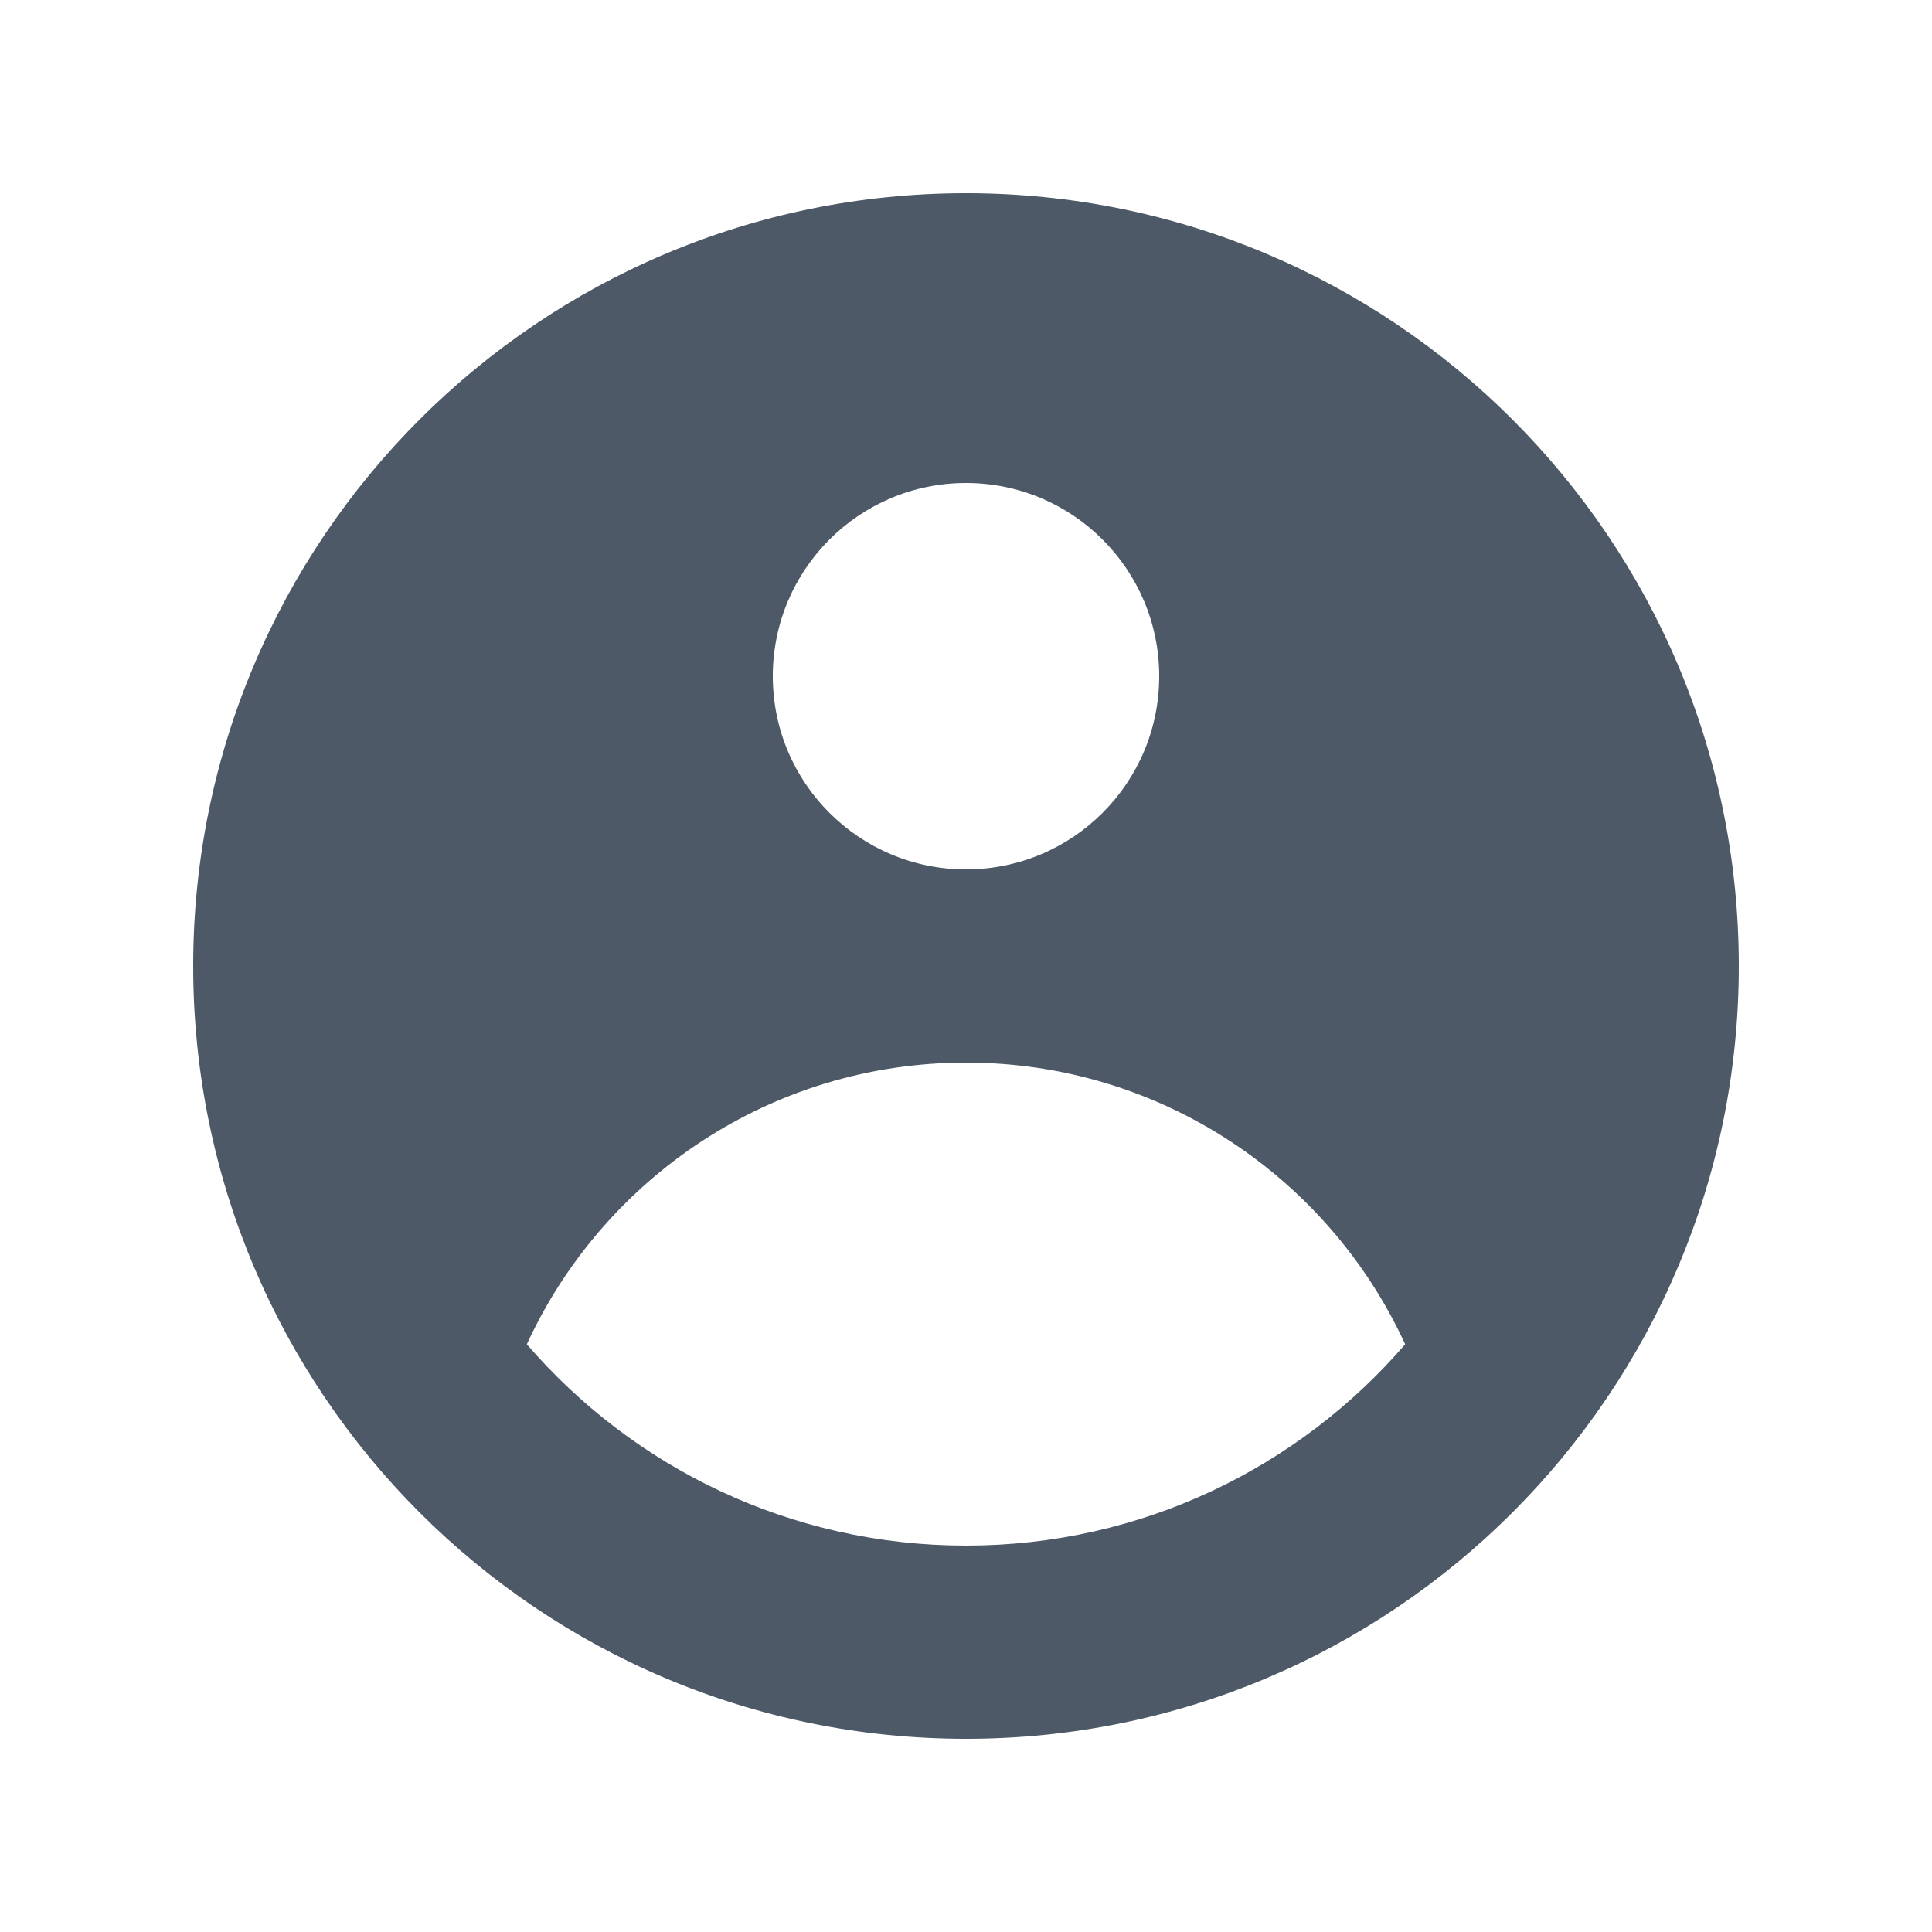 <svg width="64" height="64" viewBox="0 0 64 64" fill="none" xmlns="http://www.w3.org/2000/svg">
<g id="Icon/Solid/user-circle">
<path id="Icon" fill-rule="evenodd" clip-rule="evenodd" d="M57.6 32C57.6 46.139 46.139 57.6 32 57.6C17.862 57.6 6.4 46.139 6.4 32C6.4 17.862 17.862 6.4 32 6.4C46.139 6.4 57.6 17.862 57.6 32ZM38.4 22.4C38.4 25.935 35.535 28.8 32 28.8C28.466 28.8 25.6 25.935 25.6 22.4C25.6 18.866 28.466 16 32 16C35.535 16 38.4 18.866 38.4 22.4ZM32 35.2C25.544 35.2 19.981 39.024 17.452 44.531C20.973 48.615 26.185 51.2 32 51.2C37.816 51.2 43.027 48.615 46.548 44.531C44.02 39.024 38.456 35.2 32 35.2Z" fill="#4E5967"/>
</g>
</svg>
